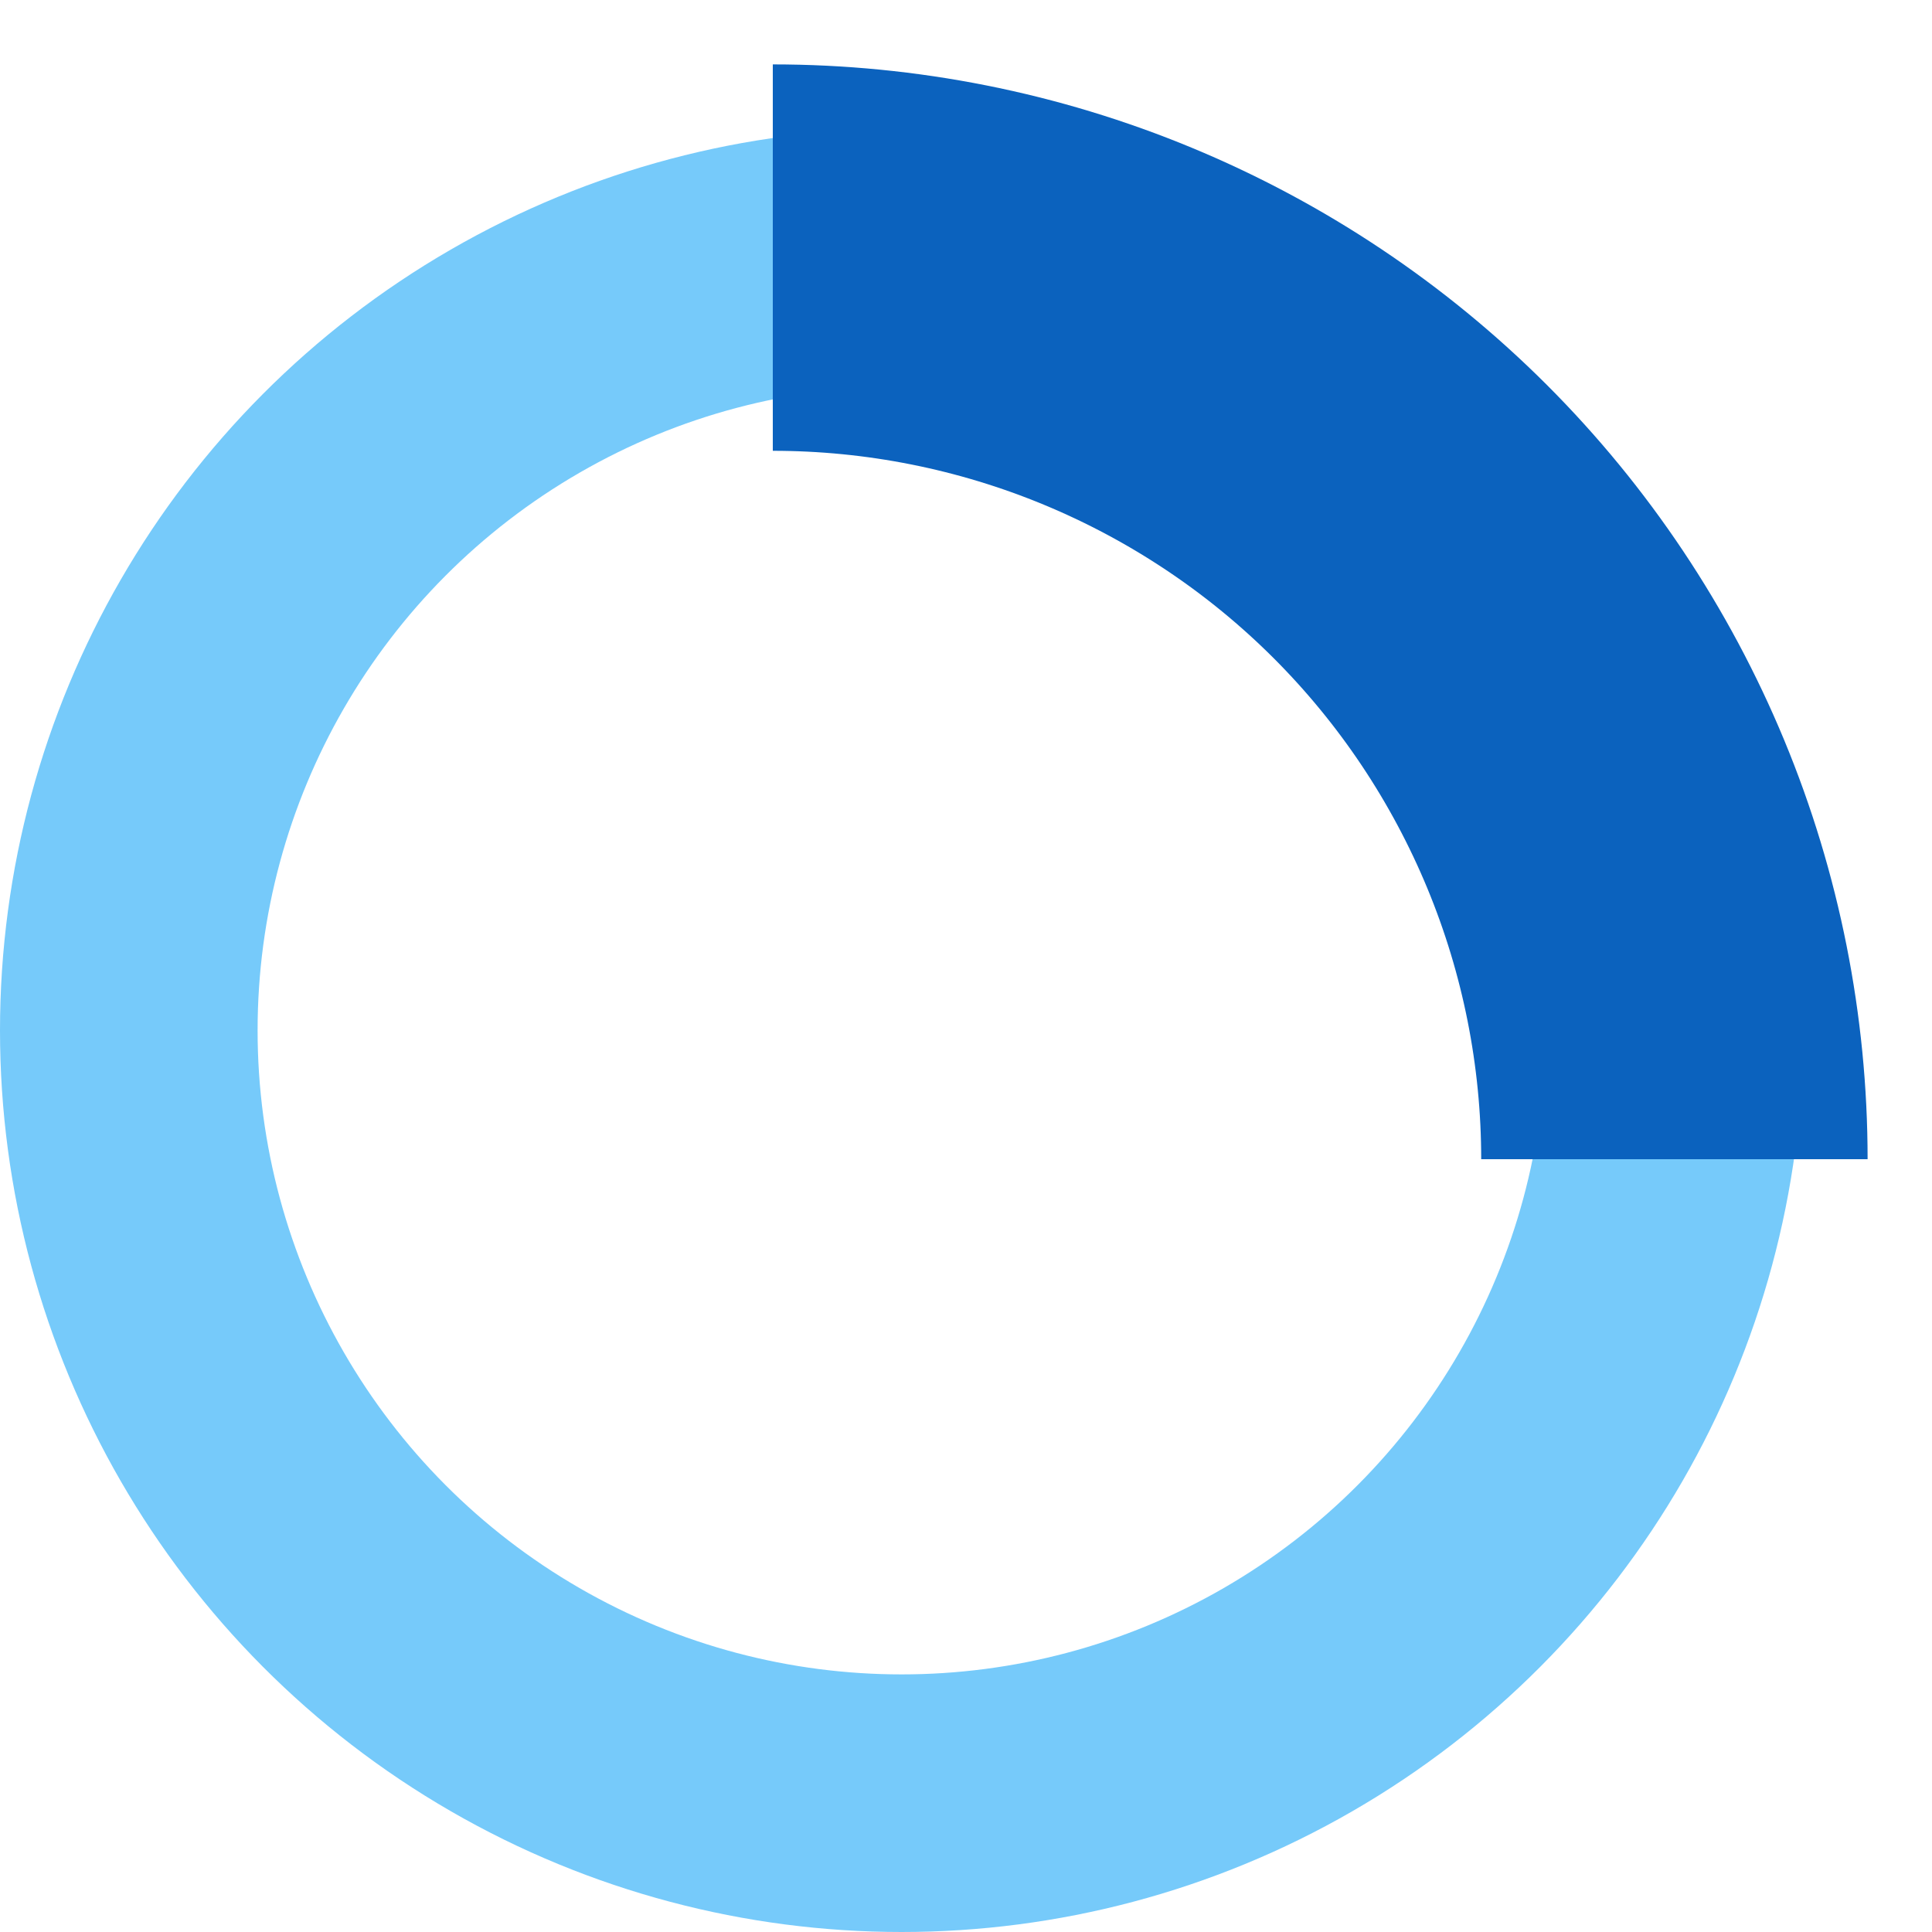 <svg width="15" height="15" viewBox="0 0 15 15" fill="none" xmlns="http://www.w3.org/2000/svg">
<circle cx="7" cy="8" r="6" stroke="#76CAFA" stroke-width="2"/>
<path d="M13 9C13 8.081 12.819 7.17 12.467 6.321C12.115 5.472 11.6 4.7 10.95 4.05C10.3 3.4 9.528 2.885 8.679 2.533C7.83 2.181 6.919 2 6 2" stroke="#0B62BE" stroke-width="3"/>
</svg>
